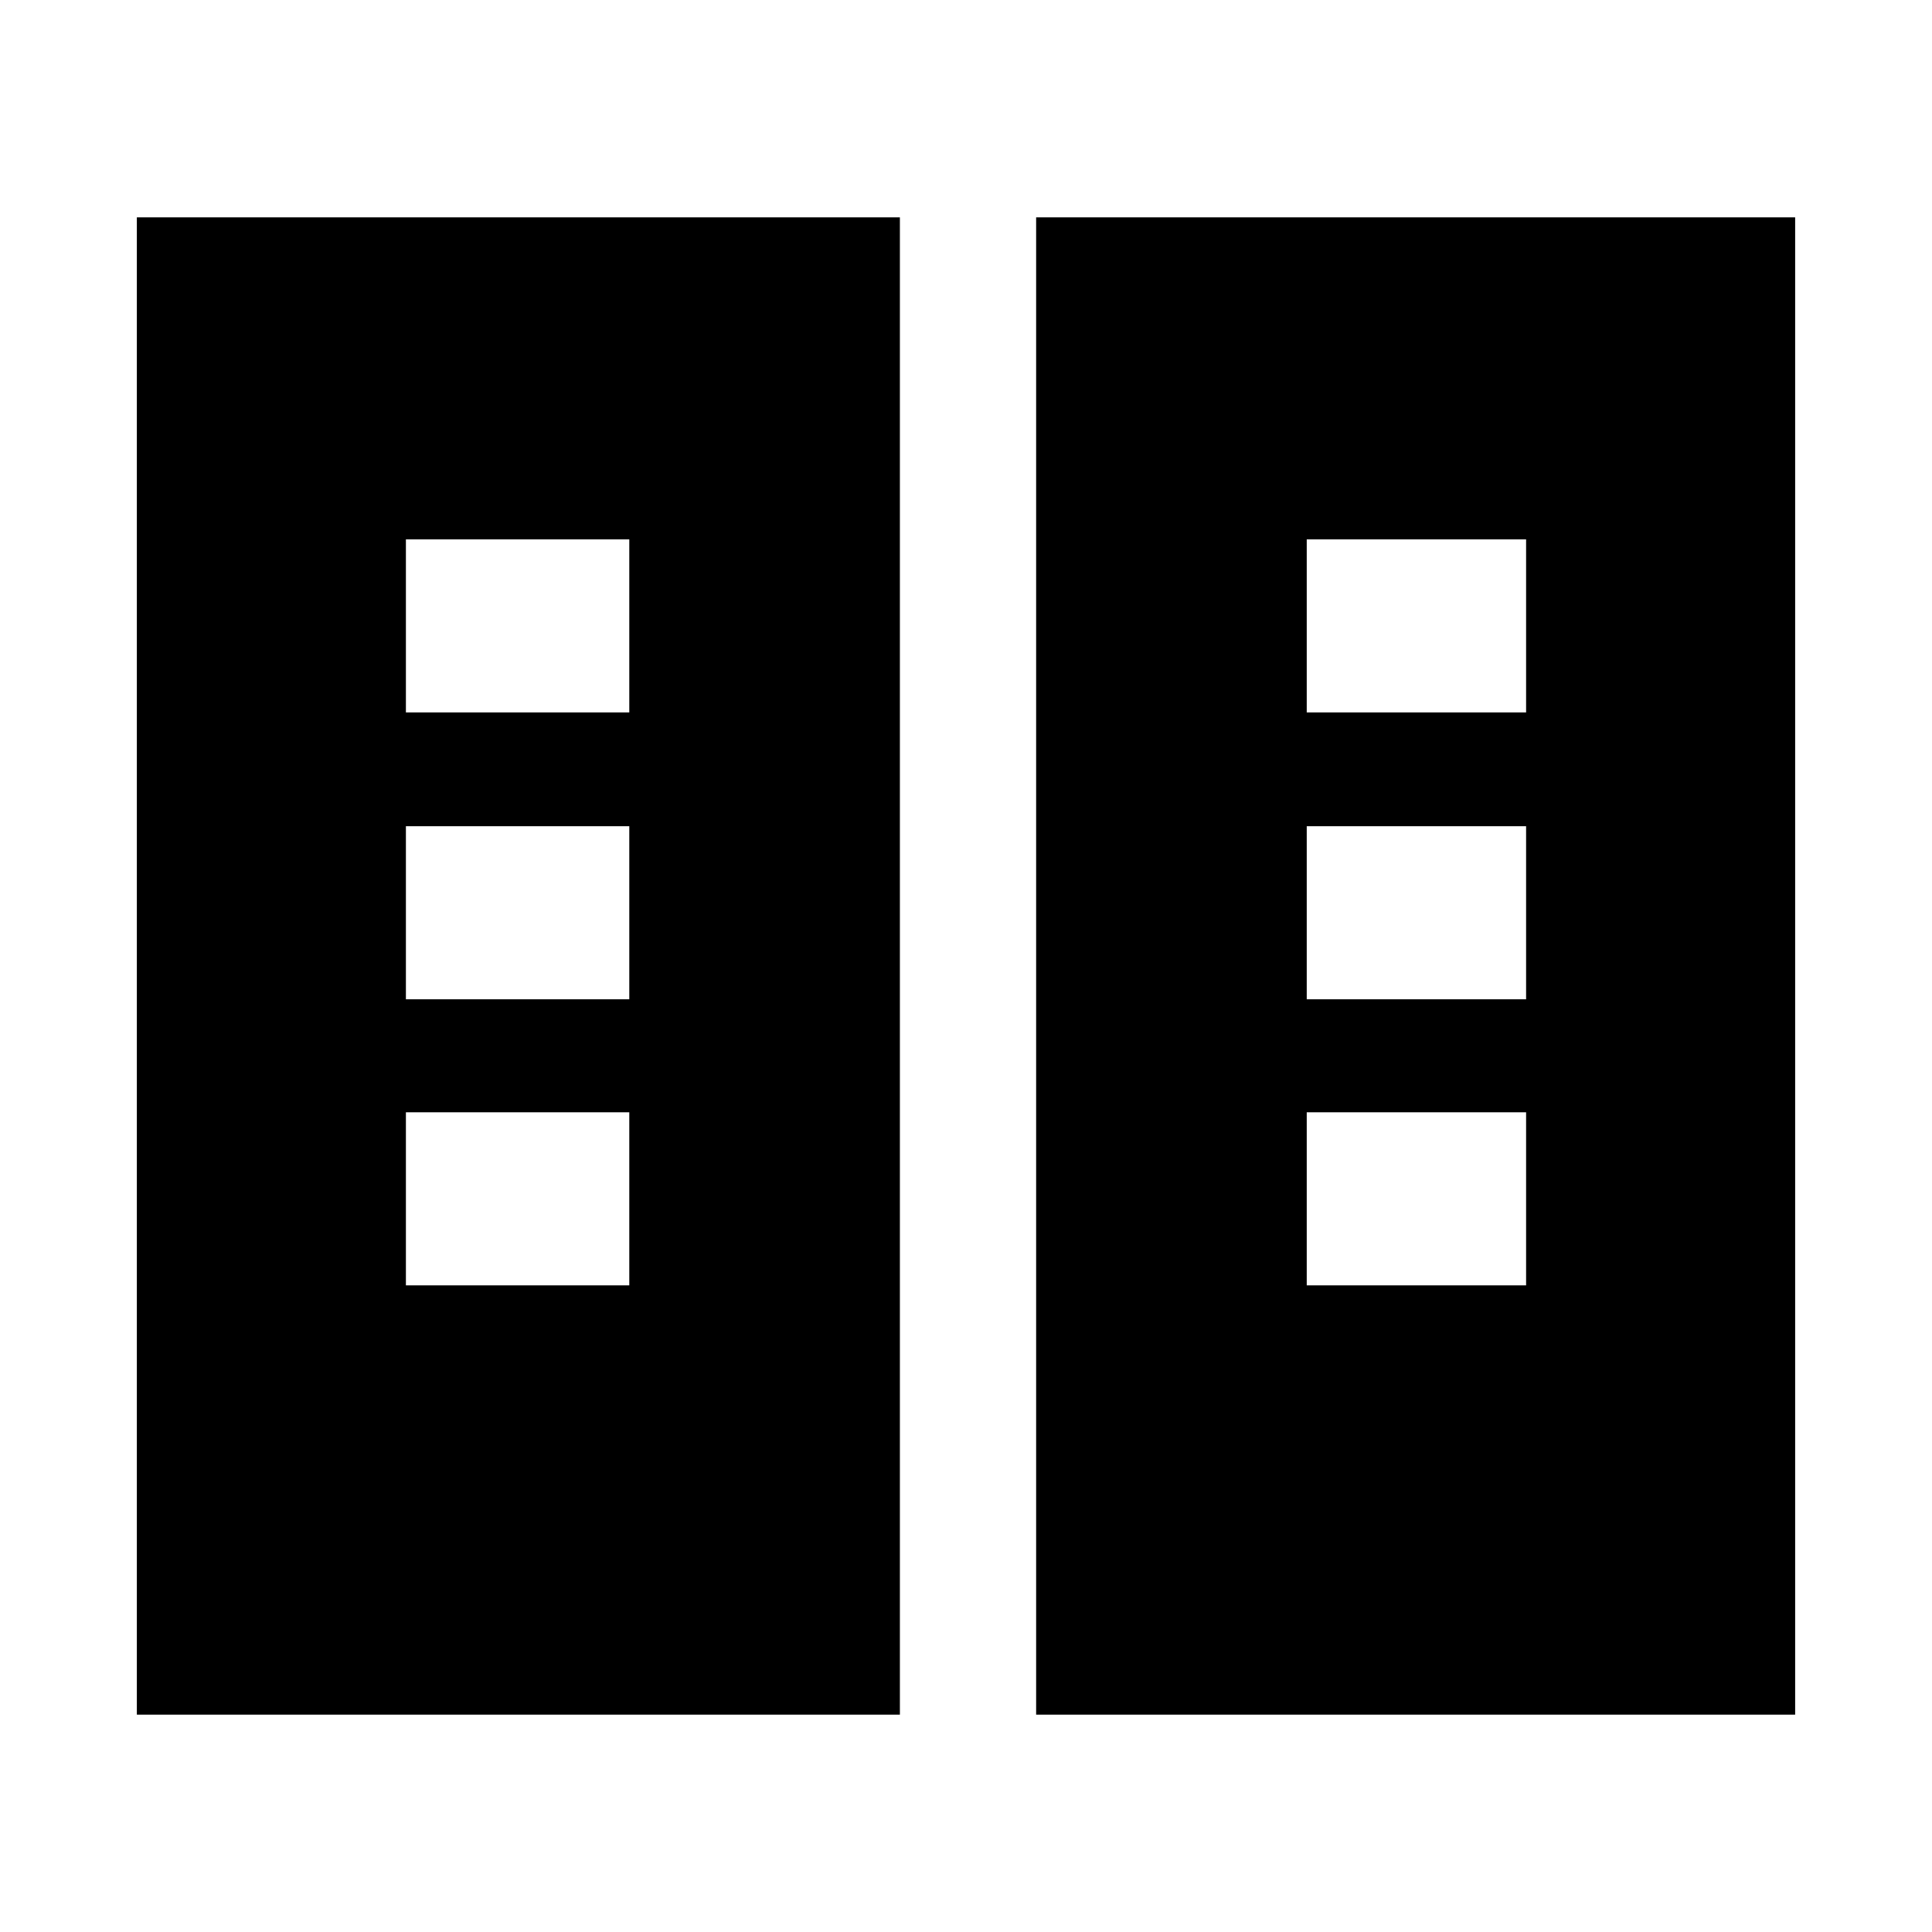 <svg xmlns="http://www.w3.org/2000/svg" height="24" viewBox="0 -960 960 960" width="24"><path d="M68-108v-744h379.15v744H68Zm446.85 0v-744H892v744H514.85ZM201.69-321.31h111v-86h-111v86Zm447.62 0h109v-86h-109v86ZM201.69-463.46h111v-86h-111v86Zm447.62 0h109v-86h-109v86ZM201.69-606h111v-86h-111v86Zm447.62 0h109v-86h-109v86Z"/></svg>